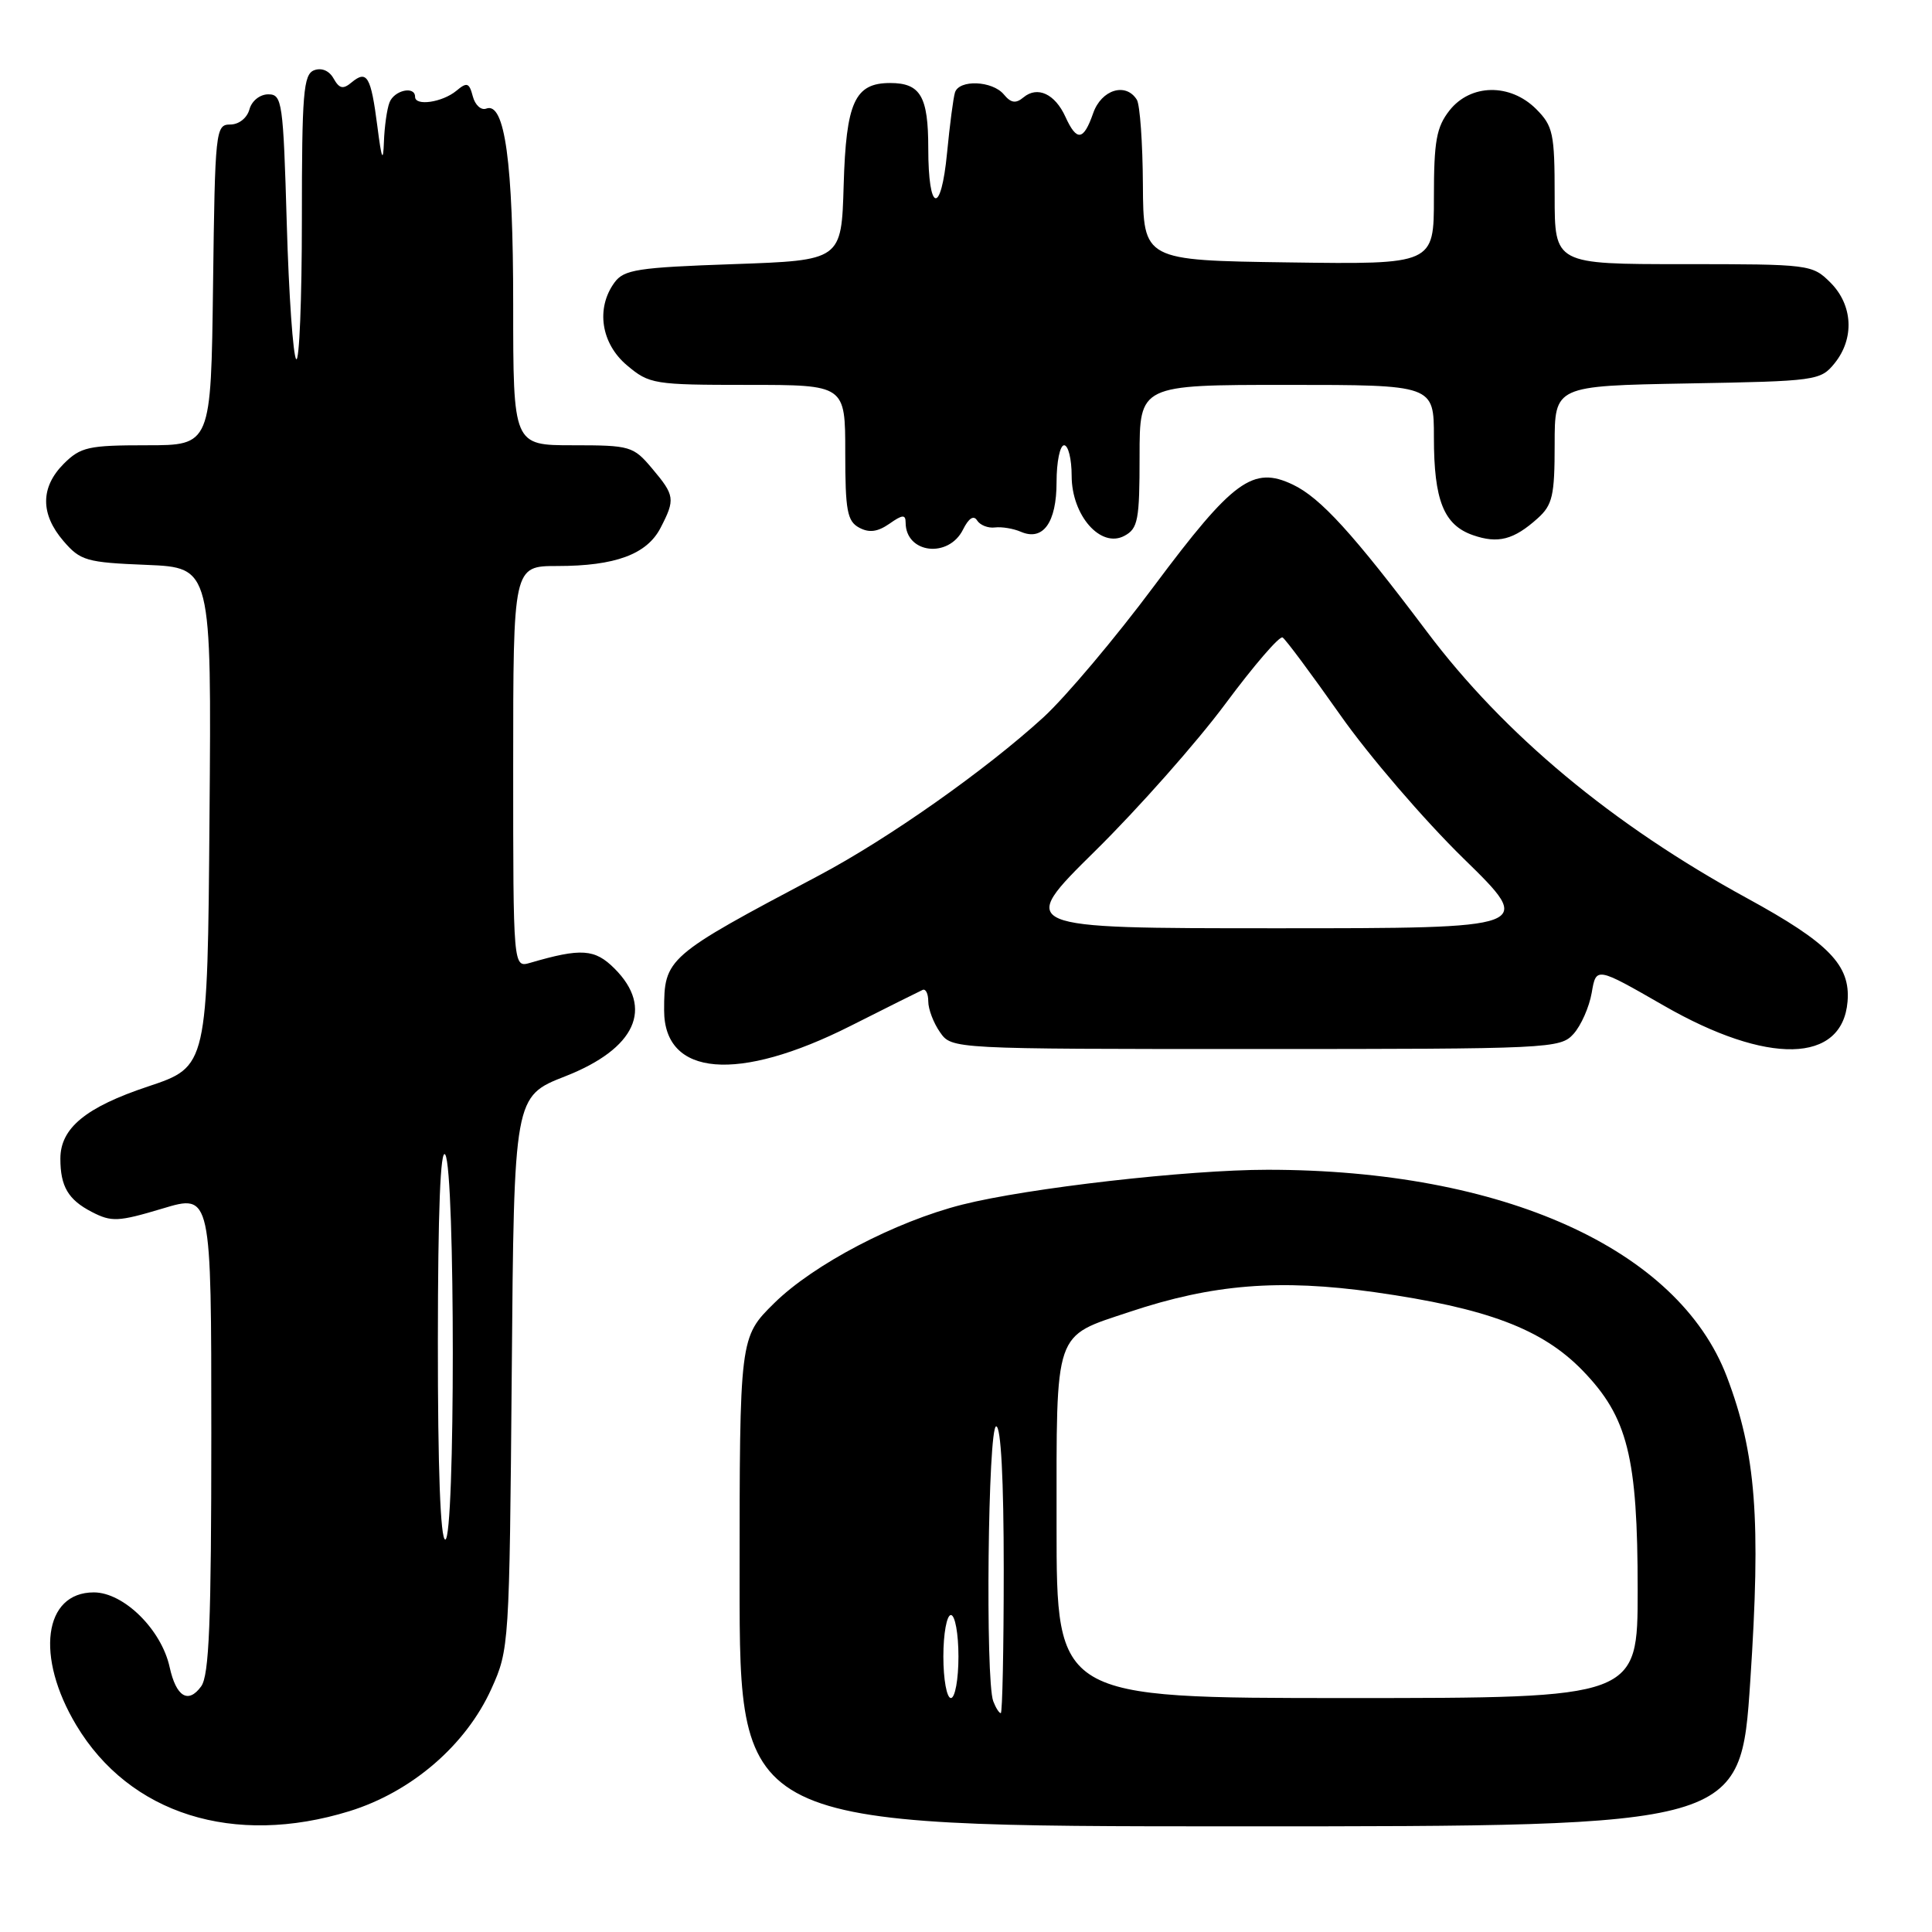 <?xml version="1.0" encoding="UTF-8" standalone="no"?>
<!DOCTYPE svg PUBLIC "-//W3C//DTD SVG 1.1//EN" "http://www.w3.org/Graphics/SVG/1.1/DTD/svg11.dtd" >
<svg xmlns="http://www.w3.org/2000/svg" xmlns:xlink="http://www.w3.org/1999/xlink" version="1.1" viewBox="0 0 256 256">
 <g >
 <path fill="currentColor"
d=" M 46.30 239.99 C 54.54 237.44 61.74 231.24 65.11 223.78 C 67.47 218.57 67.50 218.01 67.81 181.89 C 68.11 145.27 68.11 145.27 74.91 142.61 C 84.23 138.95 86.68 133.59 81.43 128.34 C 78.82 125.73 77.02 125.60 70.25 127.58 C 68.00 128.23 68.00 128.23 68.00 101.62 C 68.00 75.00 68.00 75.00 73.85 75.00 C 81.52 75.00 85.72 73.45 87.53 69.94 C 89.49 66.15 89.42 65.65 86.41 62.08 C 83.92 59.12 83.52 59.00 75.91 59.00 C 68.00 59.00 68.00 59.00 68.00 40.37 C 68.00 21.50 66.89 13.44 64.43 14.39 C 63.75 14.65 62.95 13.92 62.65 12.77 C 62.17 10.95 61.88 10.85 60.47 12.03 C 58.62 13.56 55.00 14.10 55.00 12.83 C 55.00 11.34 52.23 11.95 51.61 13.58 C 51.27 14.45 50.94 16.81 50.87 18.83 C 50.77 21.62 50.56 21.11 50.00 16.71 C 49.15 10.12 48.63 9.23 46.60 10.91 C 45.46 11.87 44.97 11.76 44.20 10.40 C 43.62 9.36 42.61 8.94 41.62 9.31 C 40.20 9.86 40.00 12.34 40.00 29.14 C 40.00 39.69 39.66 48.00 39.25 47.59 C 38.84 47.17 38.27 39.11 38.00 29.67 C 37.53 13.47 37.39 12.50 35.55 12.50 C 34.44 12.50 33.35 13.37 33.05 14.50 C 32.73 15.65 31.65 16.50 30.50 16.50 C 28.57 16.50 28.49 17.26 28.23 37.75 C 27.96 59.00 27.96 59.00 19.43 59.00 C 11.72 59.00 10.68 59.23 8.45 61.45 C 5.35 64.56 5.33 68.11 8.41 71.69 C 10.65 74.30 11.45 74.53 19.43 74.85 C 28.03 75.21 28.03 75.21 27.76 108.27 C 27.50 141.33 27.50 141.33 19.63 143.96 C 11.36 146.71 8.00 149.48 8.00 153.53 C 8.00 157.21 9.04 158.97 12.15 160.58 C 14.78 161.94 15.65 161.90 21.53 160.14 C 28.00 158.19 28.00 158.19 28.00 189.91 C 28.00 214.93 27.72 222.01 26.65 223.46 C 24.94 225.81 23.34 224.83 22.48 220.91 C 21.39 215.92 16.39 211.00 12.43 211.00 C 5.78 211.00 4.66 219.51 10.11 228.60 C 17.17 240.38 30.97 244.72 46.30 239.99 Z  M 231.92 222.75 C 233.35 201.29 232.68 192.60 228.82 182.43 C 222.38 165.48 199.13 155.00 167.97 155.00 C 157.38 155.00 136.20 157.42 127.50 159.62 C 118.64 161.86 107.80 167.54 102.59 172.67 C 98.00 177.20 98.00 177.20 98.00 209.60 C 98.00 242.00 98.00 242.00 164.32 242.00 C 230.64 242.00 230.64 242.00 231.92 222.75 Z  M 112.70 135.94 C 117.54 133.50 121.84 131.35 122.25 131.17 C 122.66 130.98 123.00 131.67 123.00 132.69 C 123.00 133.72 123.70 135.56 124.56 136.78 C 126.11 139.00 126.11 139.00 166.40 139.00 C 205.44 139.00 206.75 138.94 208.50 137.00 C 209.50 135.89 210.58 133.44 210.91 131.55 C 211.50 128.10 211.50 128.10 220.43 133.23 C 234.21 141.16 244.13 140.94 244.81 132.71 C 245.21 127.89 242.35 124.95 231.50 119.02 C 213.68 109.29 199.33 97.35 189.05 83.67 C 179.29 70.70 174.97 65.96 171.32 64.22 C 166.03 61.69 163.40 63.61 152.92 77.65 C 147.79 84.54 141.19 92.36 138.27 95.04 C 130.56 102.08 117.71 111.13 108.50 116.01 C 88.26 126.73 88.00 126.95 88.00 133.88 C 88.00 142.65 97.77 143.47 112.70 135.94 Z  M 127.61 70.16 C 128.36 68.66 129.02 68.23 129.47 68.96 C 129.86 69.58 130.92 70.01 131.84 69.89 C 132.75 69.78 134.29 70.04 135.26 70.46 C 138.21 71.74 140.00 69.25 140.00 63.88 C 140.00 61.19 140.45 59.00 141.00 59.00 C 141.55 59.00 142.00 60.82 142.00 63.05 C 142.00 68.30 145.85 72.69 148.99 71.00 C 150.79 70.04 151.00 68.92 151.00 60.46 C 151.00 51.00 151.00 51.00 170.50 51.00 C 190.00 51.00 190.00 51.00 190.00 57.95 C 190.00 66.29 191.30 69.56 195.17 70.91 C 198.50 72.07 200.58 71.53 203.75 68.68 C 205.72 66.91 206.00 65.67 206.00 58.89 C 206.00 51.13 206.00 51.13 223.59 50.81 C 240.69 50.51 241.23 50.43 243.09 48.14 C 245.75 44.85 245.52 40.43 242.55 37.45 C 240.13 35.04 239.81 35.00 223.05 35.00 C 206.00 35.00 206.00 35.00 206.00 25.95 C 206.00 17.68 205.79 16.70 203.55 14.45 C 200.10 11.01 194.86 11.10 192.07 14.63 C 190.33 16.85 190.00 18.68 190.00 26.16 C 190.00 35.04 190.00 35.04 170.75 34.77 C 151.50 34.50 151.50 34.50 151.44 24.47 C 151.41 18.95 151.05 13.89 150.64 13.22 C 149.18 10.87 145.94 11.87 144.85 15.00 C 143.57 18.66 142.68 18.78 141.17 15.47 C 139.79 12.44 137.47 11.36 135.62 12.90 C 134.60 13.75 133.96 13.66 133.01 12.51 C 131.49 10.69 127.09 10.51 126.54 12.25 C 126.32 12.94 125.85 16.54 125.49 20.26 C 124.69 28.58 123.00 28.16 123.00 19.64 C 123.00 12.77 121.97 11.00 117.95 11.00 C 113.26 11.00 112.11 13.53 111.79 24.54 C 111.50 34.50 111.50 34.50 97.17 35.00 C 84.47 35.44 82.67 35.72 81.42 37.44 C 78.93 40.85 79.64 45.52 83.08 48.41 C 86.04 50.90 86.63 51.00 99.08 51.00 C 112.00 51.00 112.00 51.00 112.00 59.96 C 112.00 67.66 112.26 69.07 113.85 69.92 C 115.17 70.63 116.29 70.48 117.85 69.40 C 119.58 68.18 120.00 68.15 120.00 69.24 C 120.00 73.34 125.69 74.03 127.61 70.16 Z  M 58.02 177.75 C 58.03 160.43 58.36 152.01 59.00 153.00 C 60.33 155.05 60.33 204.00 59.00 204.00 C 58.36 204.00 58.01 194.59 58.02 177.75 Z  M 131.61 225.42 C 130.55 222.66 130.91 189.00 132.00 189.00 C 132.63 189.00 133.00 196.00 133.00 208.00 C 133.00 218.45 132.82 227.00 132.61 227.00 C 132.39 227.00 131.94 226.29 131.61 225.42 Z  M 125.00 219.50 C 125.00 216.47 125.45 214.00 126.00 214.00 C 126.55 214.00 127.00 216.47 127.00 219.50 C 127.00 222.53 126.55 225.00 126.00 225.00 C 125.45 225.00 125.00 222.53 125.00 219.50 Z  M 140.00 202.15 C 140.00 175.91 139.55 177.21 149.71 173.82 C 160.71 170.15 169.54 169.45 182.15 171.22 C 197.03 173.33 204.34 176.08 209.70 181.60 C 215.68 187.77 217.00 193.02 217.00 210.68 C 217.00 225.00 217.00 225.00 178.50 225.00 C 140.00 225.00 140.00 225.00 140.00 202.15 Z  M 145.12 112.75 C 150.84 107.11 158.60 98.34 162.37 93.26 C 166.14 88.18 169.55 84.22 169.95 84.47 C 170.36 84.72 173.78 89.33 177.57 94.71 C 181.35 100.10 188.71 108.66 193.92 113.75 C 203.39 123.00 203.39 123.00 169.06 123.00 C 134.73 123.00 134.73 123.00 145.12 112.75 Z "/>
</g>
</svg>